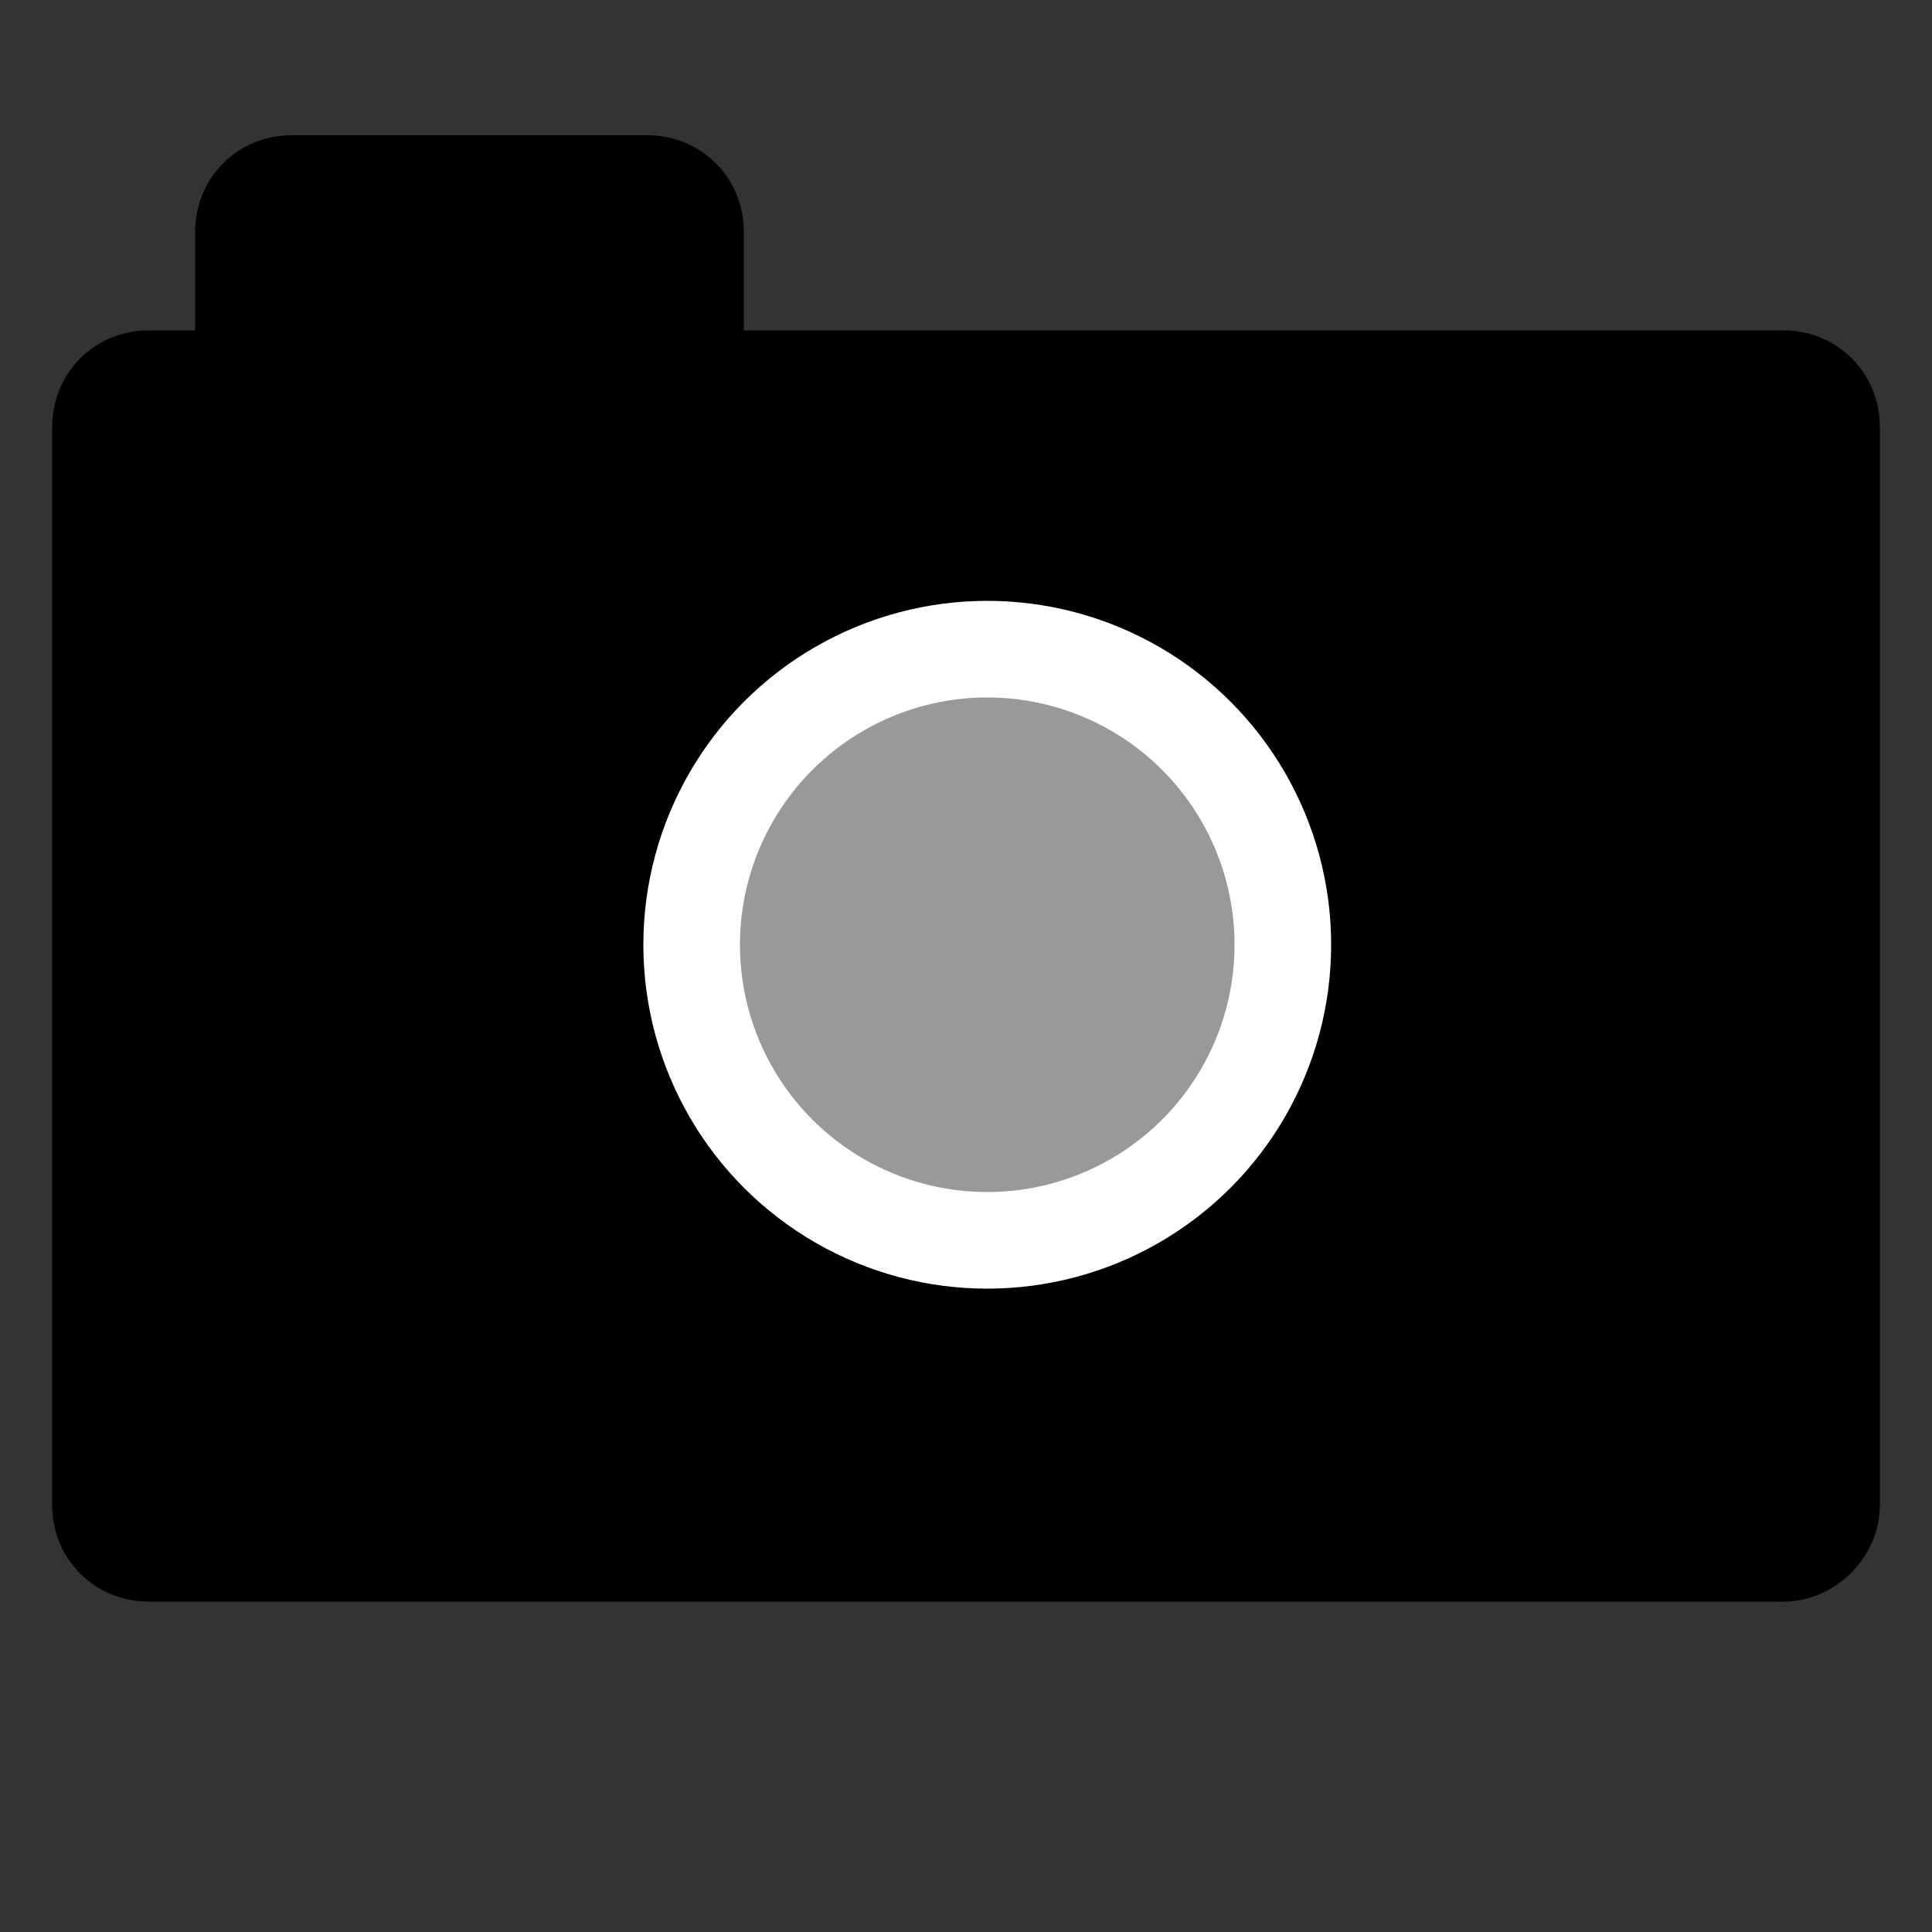 <svg xmlns="http://www.w3.org/2000/svg" viewBox="0 0 100 100"><rect x="0" y="0" width="100" height="100" fill="#333333" stroke="none"/><path d="M92.3 82.9H7.7c-2.8 0-5-2.2-5-5V22.1c0-2.8 2.2-5 5-5h84.6c2.8 0 5 2.2 5 5v55.8c0 2.7-2.3 5-5 5z"/><path d="M33.6 26.7H15.1c-2.8 0-5-2.2-5-5V12c0-2.8 2.2-5 5-5h18.4c2.8 0 5 2.2 5 5v9.8c.1 2.7-2.2 4.9-4.9 4.9z"/><circle cx="51.1" cy="48.9" r="15.3" style="fill:#999;stroke-miterlimit:10;stroke:#fff;stroke-width:5"/></svg>